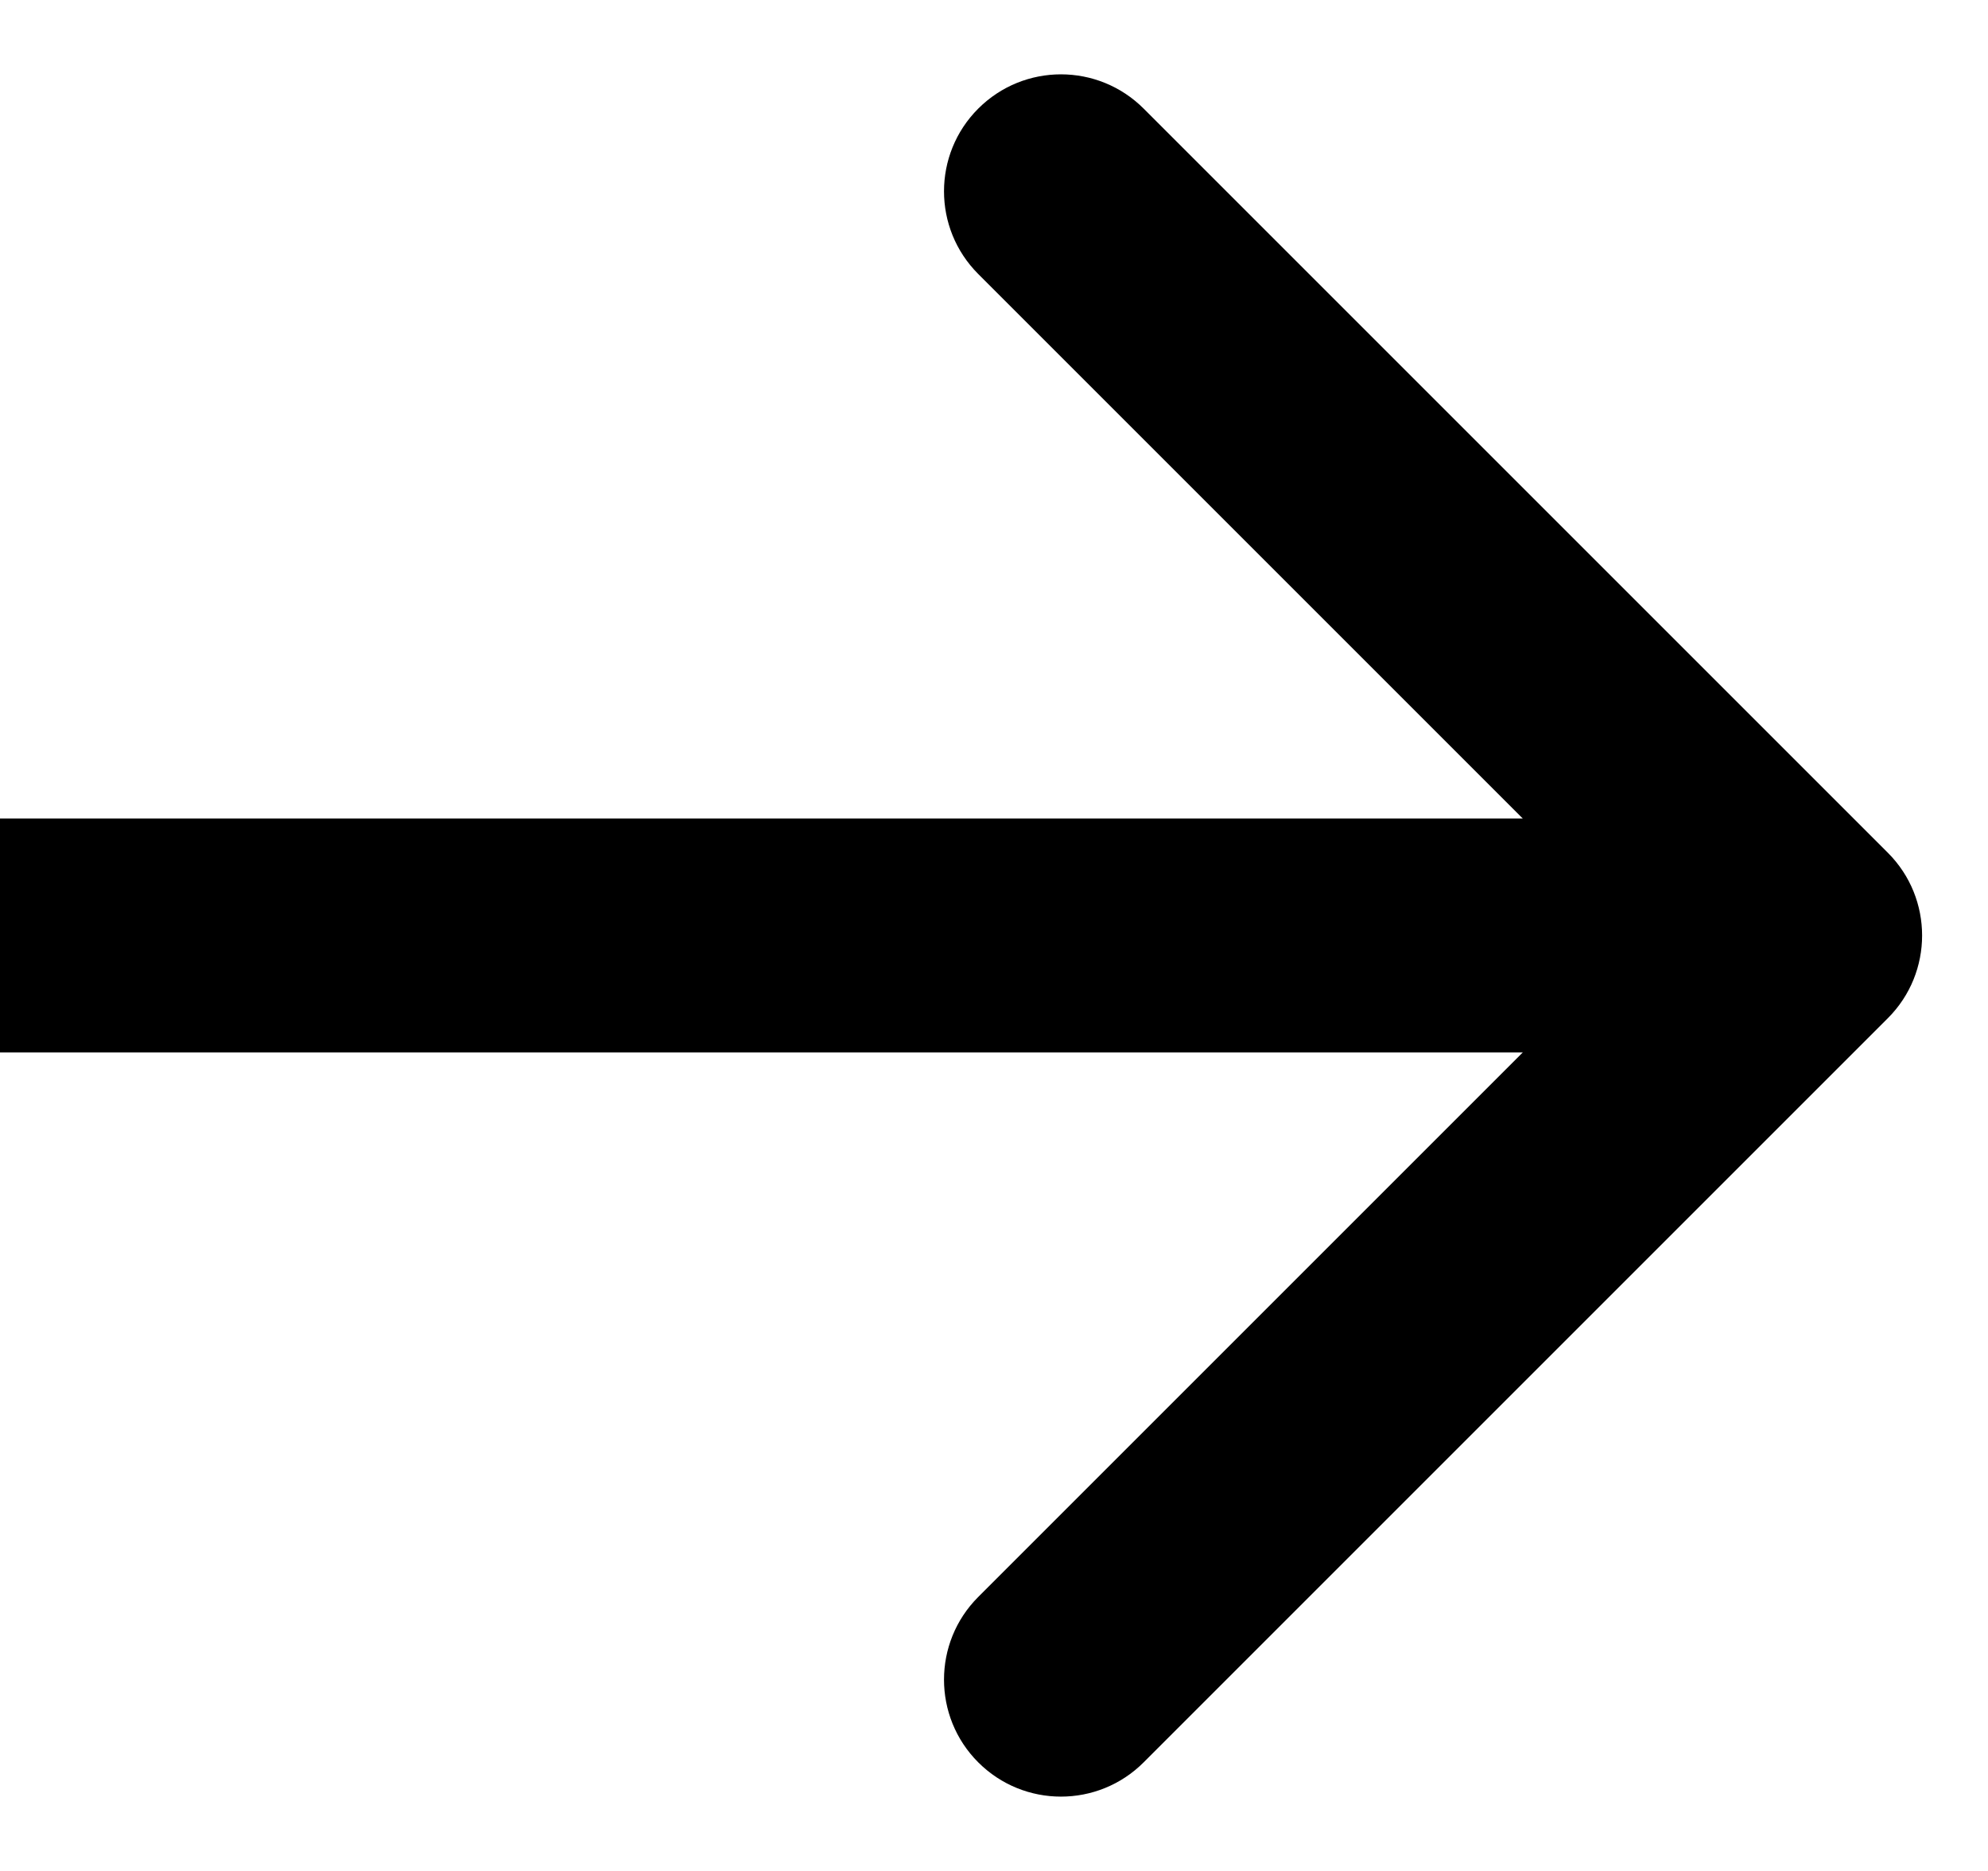 <svg width="17" height="16" viewBox="0 0 17 16" fill="none" xmlns="http://www.w3.org/2000/svg">
<path d="M16.144 8.707C16.534 8.317 16.534 7.683 16.144 7.293L9.78 0.929C9.389 0.538 8.756 0.538 8.365 0.929C7.975 1.319 7.975 1.953 8.365 2.343L14.022 8L8.365 13.657C7.975 14.047 7.975 14.681 8.365 15.071C8.756 15.462 9.389 15.462 9.78 15.071L16.144 8.707ZM-0.001 9L15.437 9L15.437 7L-0.001 7L-0.001 9Z" fill="black"/>
</svg>
